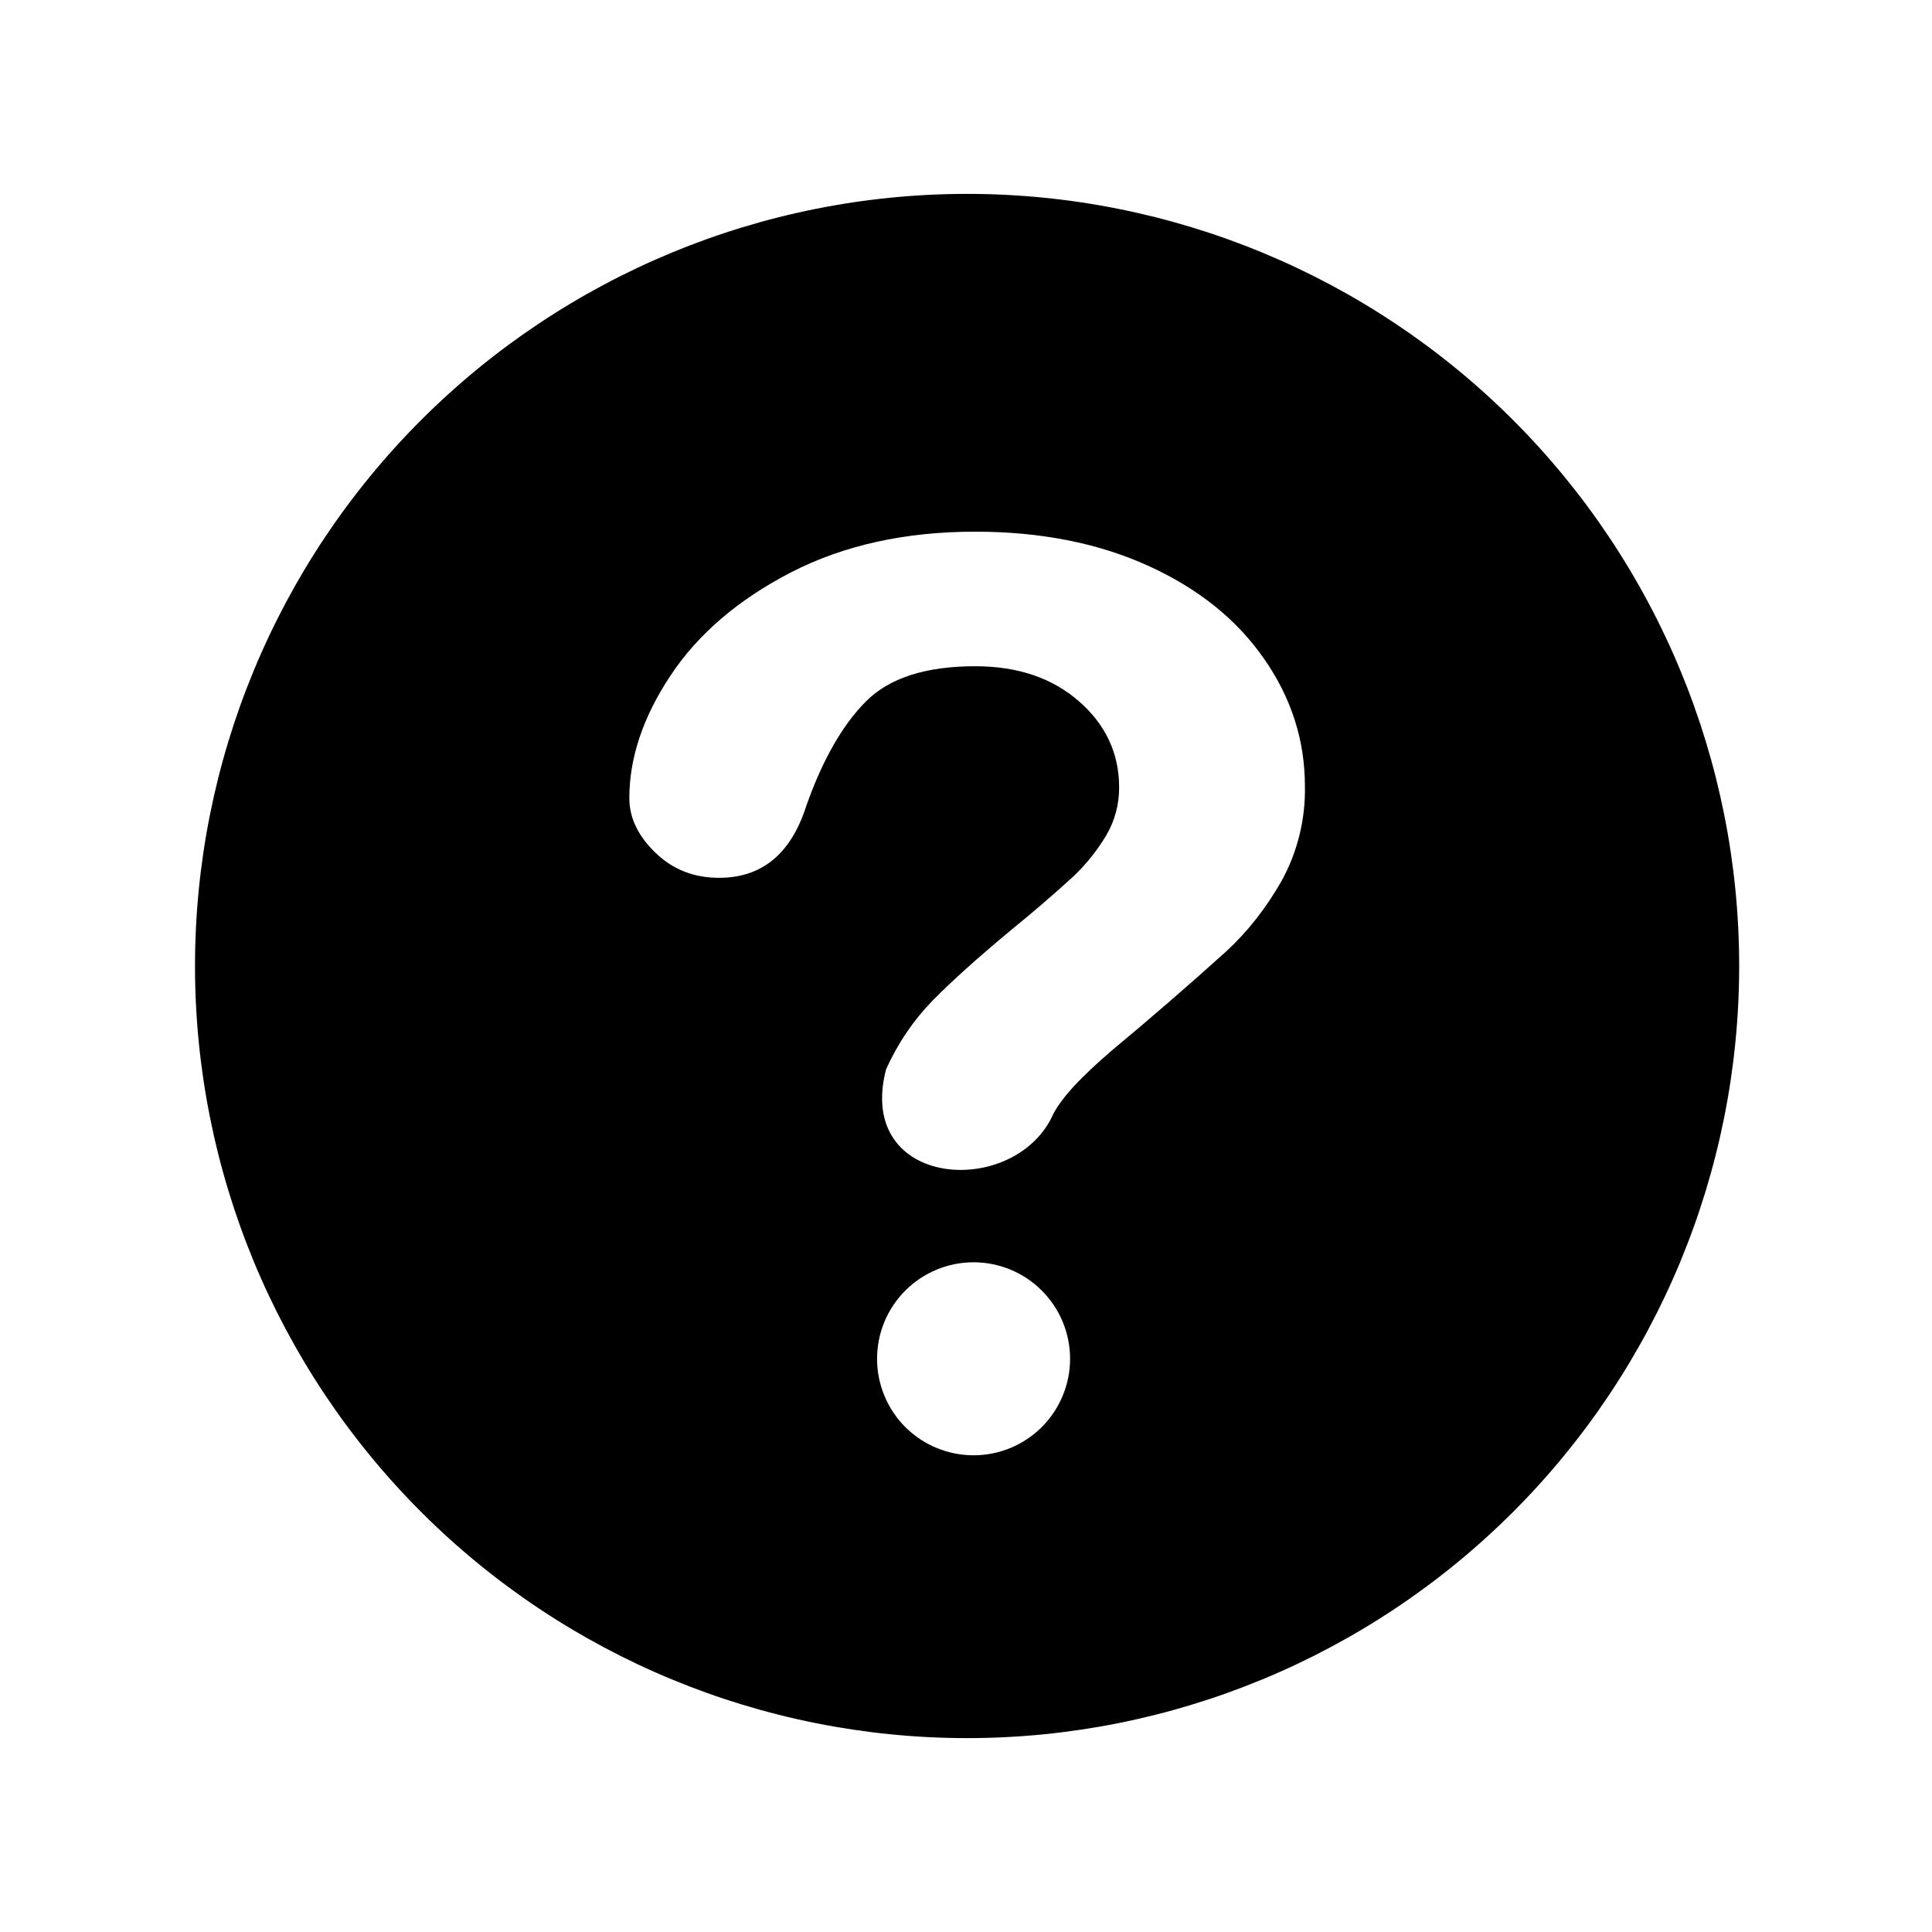 <svg width="31" height="31" viewBox="0 0 31 31" fill="none" xmlns="http://www.w3.org/2000/svg">
<g id="icon-quiz">
<path id="Vector" fill-rule="evenodd" clip-rule="evenodd" d="M15.518 27.889C18.803 27.889 21.954 26.583 24.278 24.26C26.601 21.937 27.906 18.786 27.906 15.5C27.906 12.214 26.601 9.063 24.278 6.74C21.954 4.417 18.803 3.111 15.518 3.111C12.232 3.111 9.081 4.417 6.757 6.74C4.434 9.063 3.129 12.214 3.129 15.5C3.129 18.786 4.434 21.937 6.757 24.26C9.081 26.583 12.232 27.889 15.518 27.889ZM10.759 10.839C10.318 11.504 10.098 12.159 10.098 12.806C10.098 13.12 10.237 13.412 10.516 13.682C10.794 13.951 11.136 14.086 11.539 14.085C12.226 14.085 12.692 13.7 12.938 12.929C13.198 12.193 13.516 11.636 13.892 11.257C14.267 10.879 14.853 10.69 15.648 10.69C16.327 10.69 16.882 10.877 17.312 11.252C17.742 11.628 17.957 12.088 17.957 12.634C17.959 12.907 17.886 13.176 17.746 13.411C17.602 13.65 17.427 13.868 17.226 14.06C16.9 14.358 16.565 14.646 16.222 14.924C15.696 15.361 15.277 15.737 14.965 16.054C14.655 16.372 14.406 16.74 14.217 17.159C13.718 19.087 16.307 19.241 16.905 17.865C16.977 17.733 17.087 17.586 17.235 17.425C17.384 17.265 17.581 17.079 17.826 16.867C18.453 16.346 19.07 15.812 19.675 15.266C20.018 14.95 20.314 14.573 20.563 14.136C20.82 13.67 20.949 13.144 20.938 12.612C20.938 11.877 20.719 11.195 20.281 10.568C19.844 9.939 19.225 9.442 18.423 9.078C17.621 8.714 16.695 8.531 15.648 8.531C14.52 8.531 13.534 8.75 12.688 9.186C11.843 9.623 11.2 10.175 10.759 10.839ZM14.073 21.803C14.073 22.213 14.236 22.607 14.526 22.898C14.817 23.188 15.211 23.351 15.621 23.351C16.032 23.351 16.426 23.188 16.716 22.898C17.007 22.607 17.17 22.213 17.17 21.803C17.17 21.392 17.007 20.998 16.716 20.708C16.426 20.417 16.032 20.254 15.621 20.254C15.211 20.254 14.817 20.417 14.526 20.708C14.236 20.998 14.073 21.392 14.073 21.803Z" fill="black"/>
</g>
</svg>
